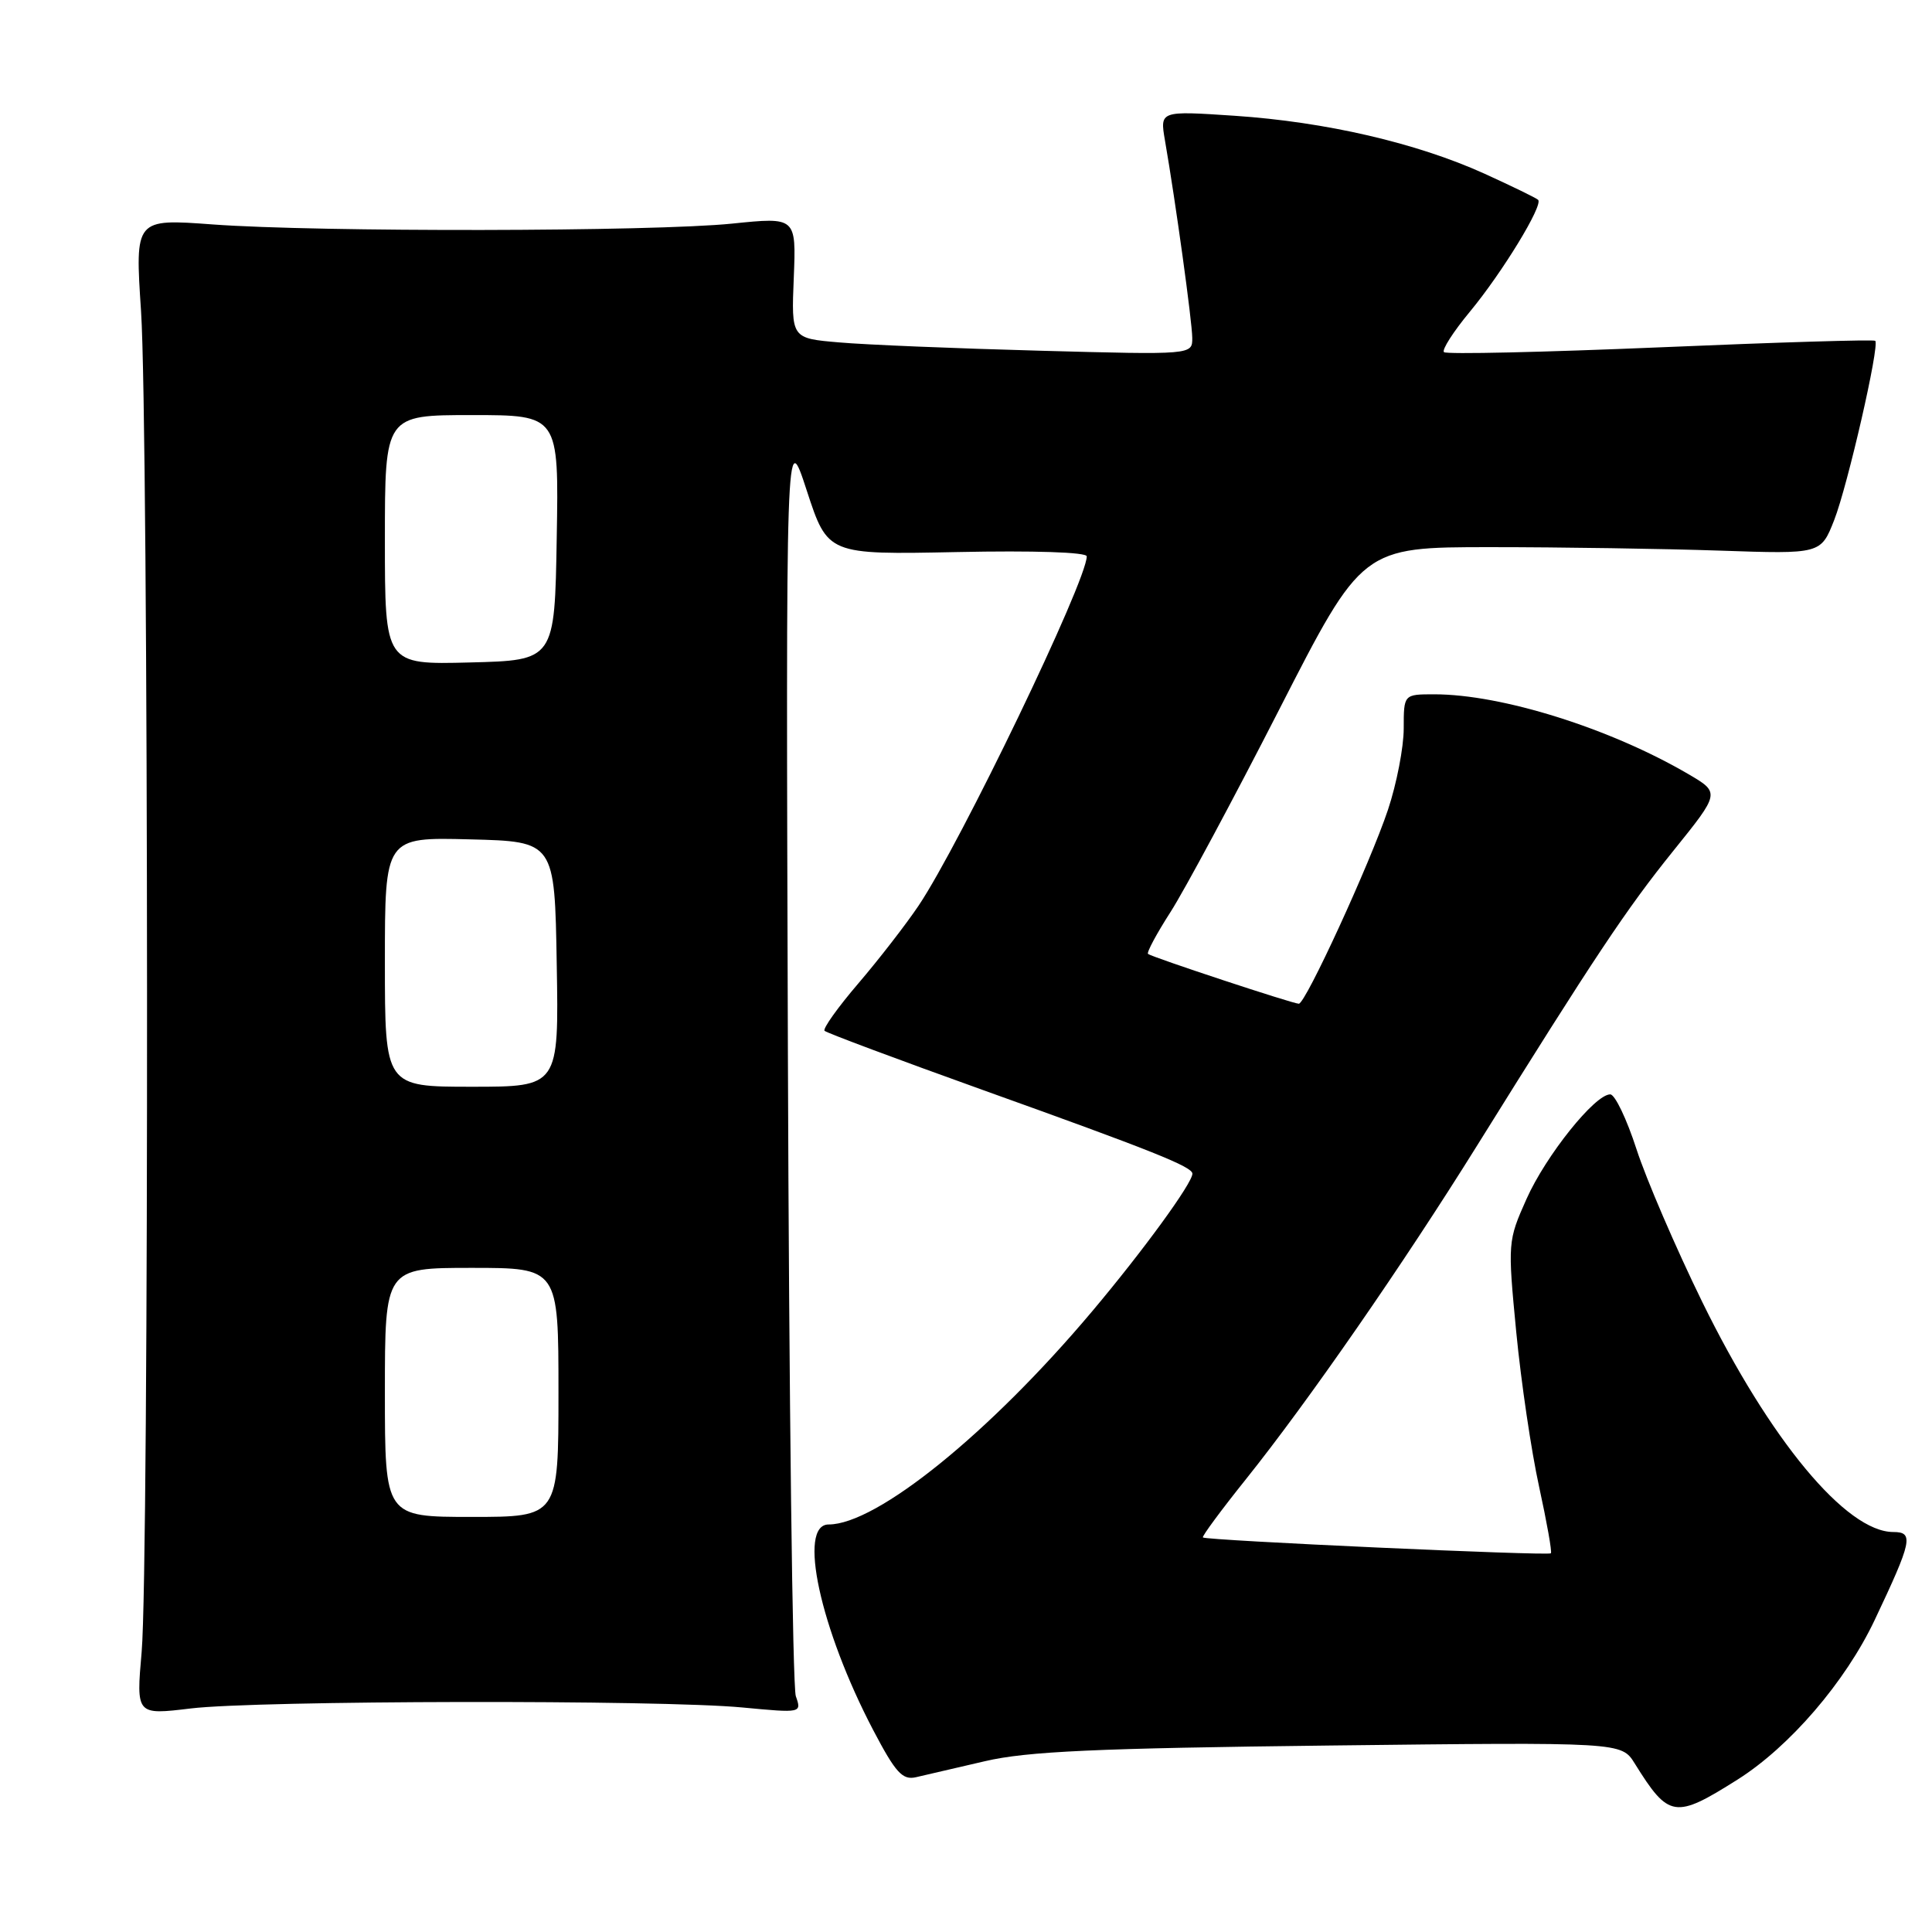 <?xml version="1.0" encoding="UTF-8" standalone="no"?>
<!DOCTYPE svg PUBLIC "-//W3C//DTD SVG 1.1//EN" "http://www.w3.org/Graphics/SVG/1.1/DTD/svg11.dtd" >
<svg xmlns="http://www.w3.org/2000/svg" xmlns:xlink="http://www.w3.org/1999/xlink" version="1.1" viewBox="0 0 256 256">
 <g >
 <path fill="currentColor"
d=" M 230.24 235.80 C 237.14 231.44 244.52 222.86 248.40 214.67 C 253.36 204.20 253.62 203.00 250.88 203.00 C 244.64 203.00 234.52 190.81 225.55 172.50 C 222.05 165.35 218.13 156.24 216.84 152.26 C 215.55 148.28 213.99 145.02 213.37 145.01 C 211.34 144.99 204.84 153.11 202.27 158.87 C 199.79 164.43 199.77 164.64 200.91 176.50 C 201.55 183.10 202.91 192.32 203.94 197.00 C 204.96 201.68 205.67 205.64 205.50 205.82 C 205.15 206.18 159.79 204.12 159.39 203.72 C 159.24 203.58 161.82 200.09 165.11 195.98 C 173.35 185.68 185.91 167.55 195.75 151.75 C 211.35 126.70 215.49 120.48 221.70 112.77 C 227.93 105.04 227.93 105.04 223.71 102.57 C 213.35 96.51 199.00 92.00 190.05 92.00 C 186.00 92.00 186.00 92.00 186.00 96.53 C 186.00 99.02 185.06 103.86 183.92 107.28 C 181.53 114.42 172.99 133.00 172.10 133.00 C 171.32 133.00 152.61 126.82 152.12 126.40 C 151.91 126.22 153.26 123.71 155.11 120.83 C 156.96 117.94 163.43 105.89 169.49 94.04 C 180.50 72.50 180.50 72.50 197.50 72.50 C 206.85 72.50 220.52 72.71 227.88 72.96 C 241.27 73.42 241.27 73.42 243.04 68.91 C 244.82 64.36 249.08 45.79 248.48 45.16 C 248.30 44.97 235.49 45.36 220.02 46.02 C 204.54 46.67 191.63 46.97 191.33 46.66 C 191.03 46.36 192.57 43.95 194.76 41.31 C 199.06 36.12 204.51 27.18 203.81 26.48 C 203.57 26.24 200.36 24.68 196.67 23.00 C 187.70 18.94 175.66 16.15 163.59 15.34 C 153.69 14.68 153.69 14.68 154.36 18.59 C 155.78 26.77 157.96 42.59 157.98 44.76 C 158.00 47.02 158.00 47.02 137.75 46.47 C 126.61 46.17 114.65 45.68 111.18 45.37 C 104.85 44.83 104.85 44.83 105.18 36.79 C 105.50 28.76 105.50 28.76 97.00 29.63 C 86.53 30.70 42.20 30.77 28.19 29.74 C 17.88 28.98 17.88 28.98 18.69 41.24 C 19.70 56.48 19.77 207.43 18.77 218.88 C 18.04 227.25 18.04 227.25 25.27 226.38 C 34.09 225.31 87.47 225.21 98.37 226.25 C 106.22 226.99 106.23 226.99 105.45 224.75 C 105.02 223.51 104.55 185.15 104.40 139.50 C 104.13 56.50 104.13 56.50 106.90 65.00 C 109.68 73.50 109.68 73.50 126.84 73.15 C 137.01 72.94 144.00 73.17 144.00 73.72 C 144.00 76.99 127.27 111.73 121.72 120.00 C 120.06 122.47 116.47 127.11 113.74 130.30 C 111.01 133.49 108.99 136.32 109.26 136.59 C 109.53 136.86 118.92 140.37 130.12 144.39 C 152.70 152.48 158.00 154.60 158.00 155.52 C 158.00 156.77 151.49 165.71 144.73 173.74 C 131.16 189.87 116.17 202.00 109.80 202.00 C 105.67 202.00 108.67 215.81 115.70 229.24 C 118.67 234.90 119.58 235.90 121.37 235.49 C 122.54 235.21 126.65 234.26 130.50 233.37 C 136.10 232.06 145.21 231.65 176.17 231.29 C 214.85 230.84 214.85 230.84 216.61 233.67 C 221.13 240.92 221.92 241.05 230.24 235.80 Z  M 51.00 184.50 C 51.00 168.00 51.00 168.00 62.50 168.00 C 74.00 168.00 74.00 168.00 74.00 184.50 C 74.00 201.00 74.00 201.00 62.50 201.00 C 51.00 201.00 51.00 201.00 51.00 184.50 Z  M 51.00 127.47 C 51.00 110.93 51.00 110.93 62.25 111.22 C 73.50 111.50 73.50 111.50 73.77 127.75 C 74.05 144.00 74.05 144.00 62.52 144.00 C 51.00 144.00 51.00 144.00 51.00 127.47 Z  M 51.00 71.53 C 51.00 55.00 51.00 55.00 62.52 55.00 C 74.05 55.00 74.05 55.00 73.77 71.25 C 73.50 87.50 73.50 87.50 62.25 87.78 C 51.00 88.07 51.00 88.07 51.00 71.53 Z "/>
</g>
</svg>